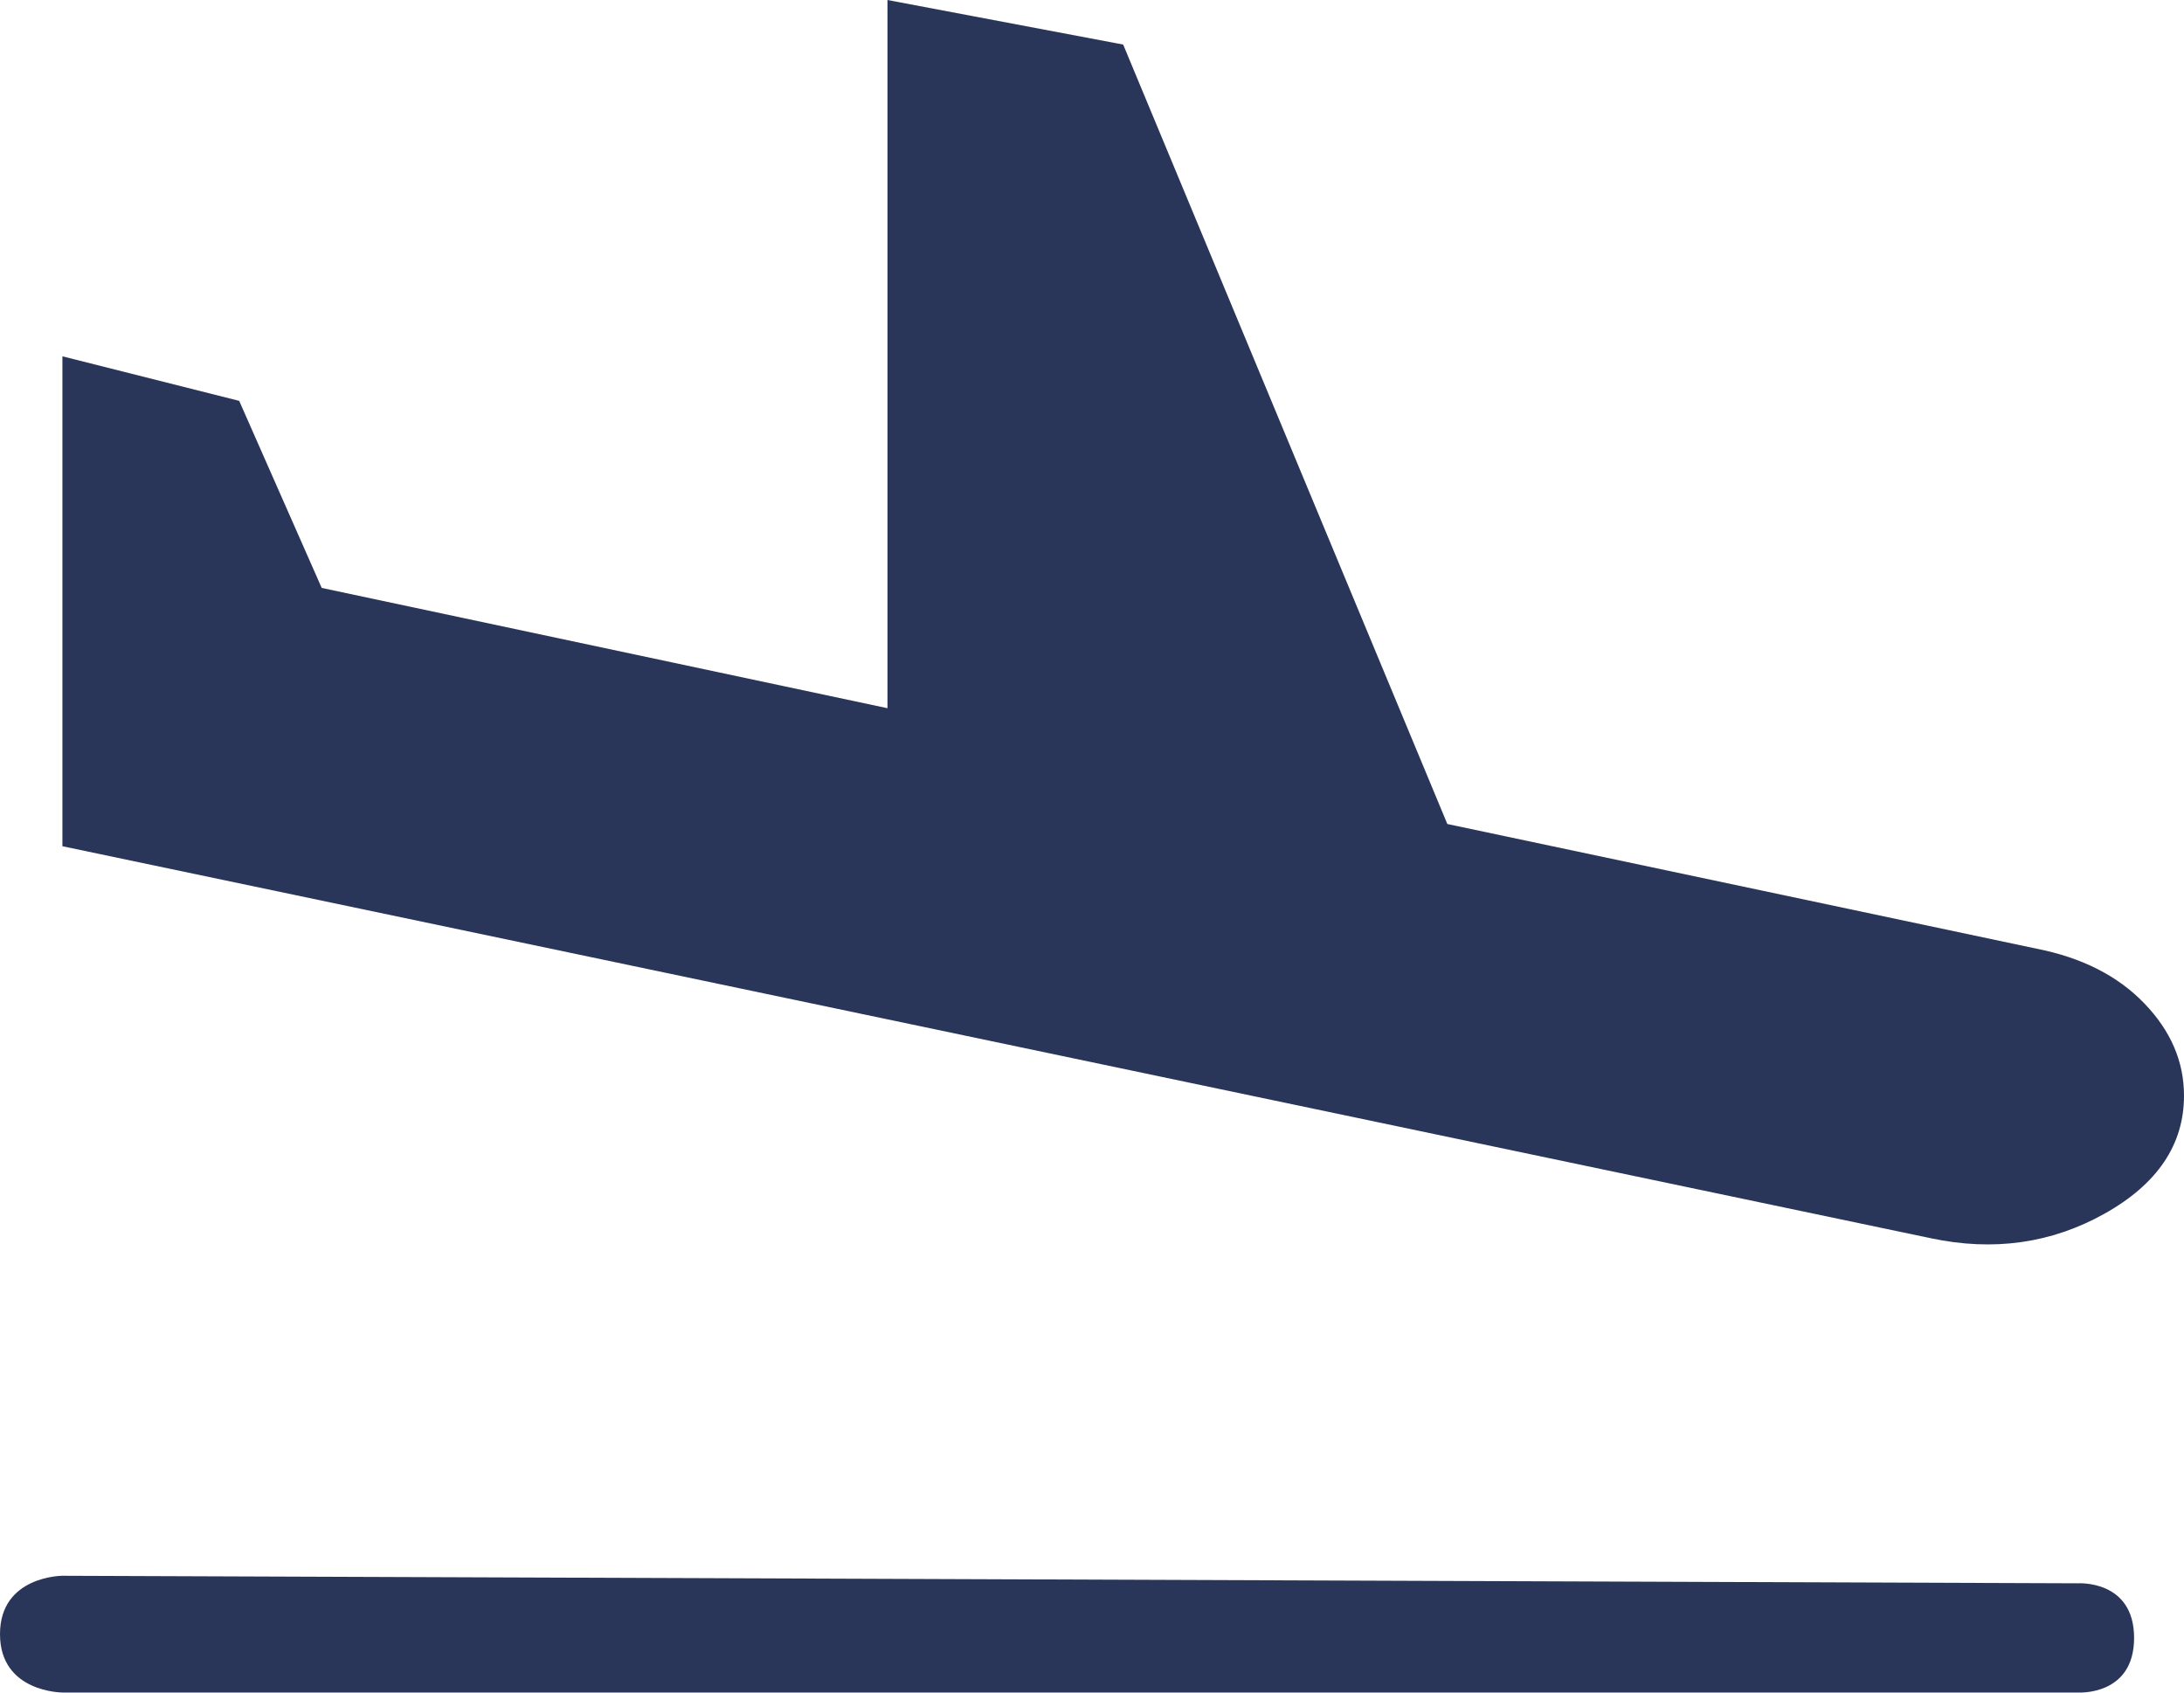 <svg width="40" height="31" viewBox="0 0 40 31" fill="none" xmlns="http://www.w3.org/2000/svg">
<path d="M35.359 22.678L1.143 15.499V6.526L4.381 7.342L5.892 10.768L16.254 12.971V0L20.571 0.816L26.508 15.092L37.302 17.376C38.129 17.539 38.786 17.872 39.271 18.375C39.757 18.878 40 19.442 40 20.068C40 20.965 39.514 21.686 38.543 22.23C37.571 22.773 36.51 22.923 35.359 22.678ZM1.143 30.999C1.143 30.999 0 30.999 0 29.93C0 28.861 1.143 28.861 1.143 28.861L38.057 28.999C38.057 28.999 39.086 28.93 39.086 29.999C39.086 31.068 38.057 30.999 38.057 30.999H1.143Z" fill="#2A3659"/>
</svg>
